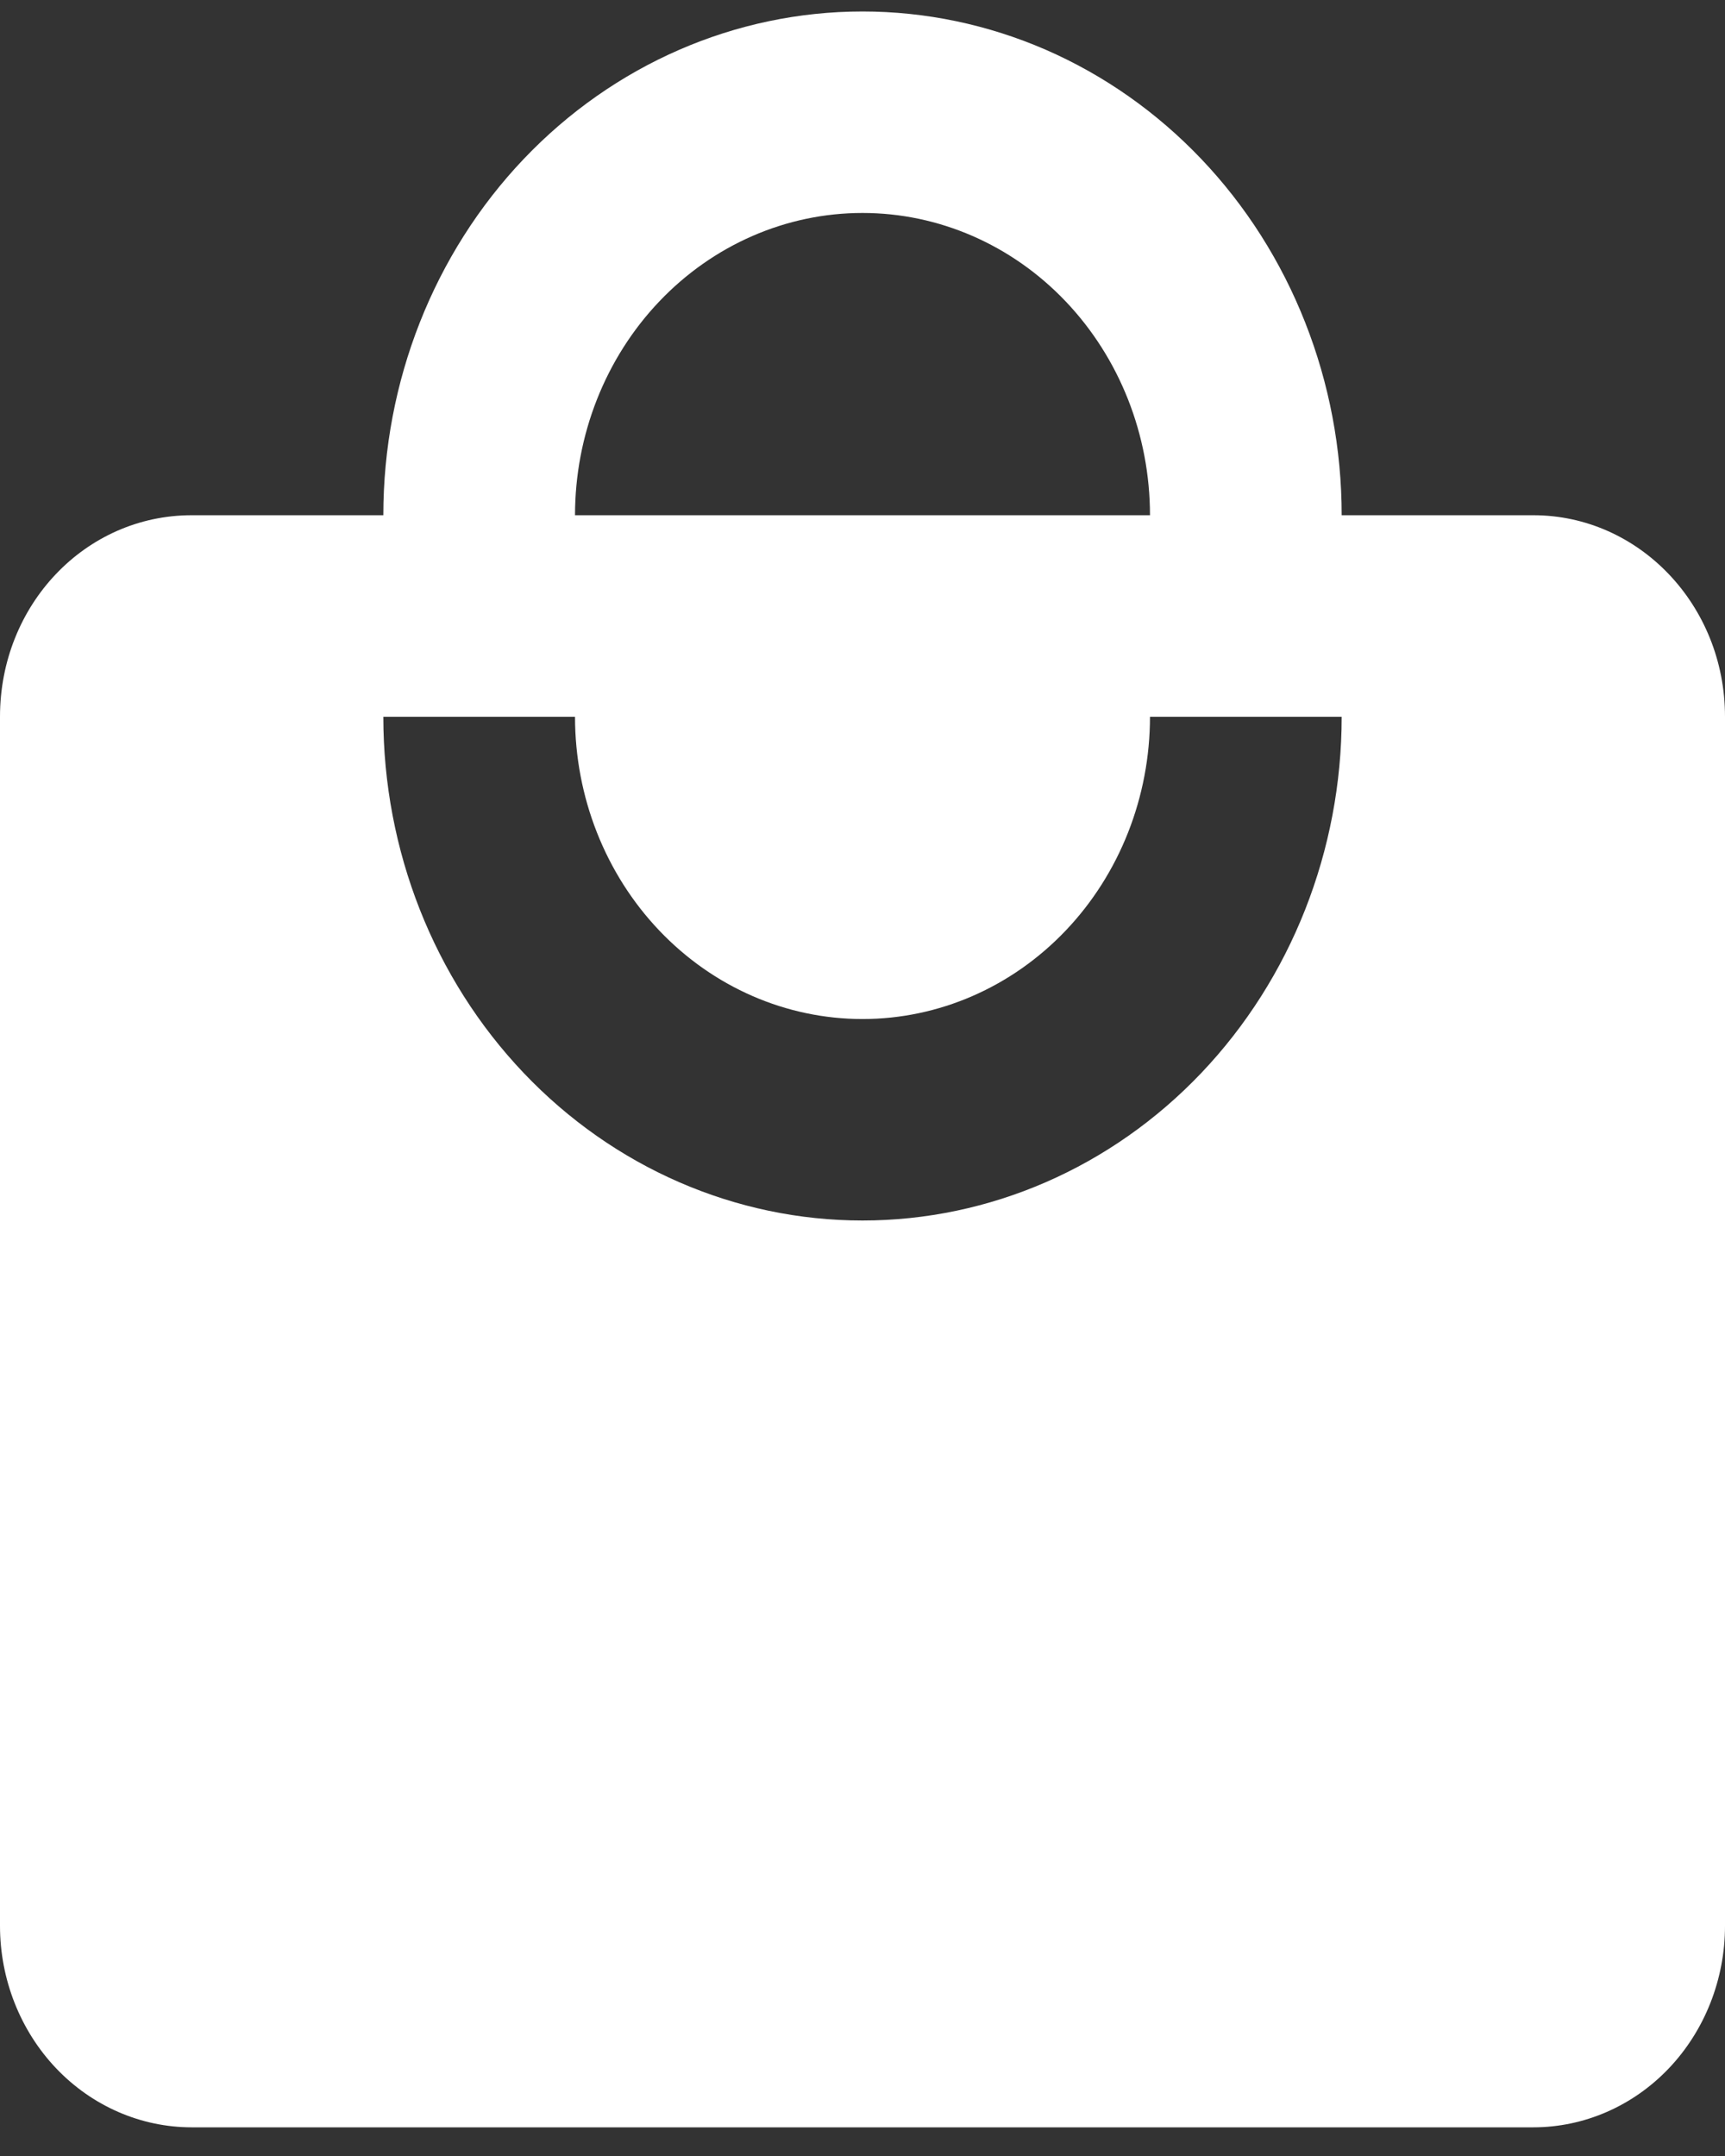 <svg width="32" height="40" viewBox="0 0 32 40" fill="none" xmlns="http://www.w3.org/2000/svg">
<rect x="0" y="0" width="32" height="40" fill="#333333" stroke="none"/>
<path d="M16 22.644C13.643 22.644 11.382 21.66 9.715 19.907C8.048 18.154 7.111 15.777 7.111 13.298H10.667C10.667 14.785 11.229 16.212 12.229 17.263C13.229 18.315 14.585 18.906 16 18.906C17.415 18.906 18.771 18.315 19.771 17.263C20.771 16.212 21.333 14.785 21.333 13.298H24.889C24.889 15.777 23.952 18.154 22.285 19.907C20.618 21.66 18.358 22.644 16 22.644ZM16 3.951C17.415 3.951 18.771 4.542 19.771 5.594C20.771 6.646 21.333 8.072 21.333 9.559H10.667C10.667 8.072 11.229 6.646 12.229 5.594C13.229 4.542 14.585 3.951 16 3.951ZM28.444 9.559H24.889C24.889 8.332 24.659 7.117 24.212 5.983C23.766 4.849 23.111 3.818 22.285 2.95C21.46 2.083 20.48 1.394 19.402 0.924C18.323 0.455 17.167 0.213 16 0.213C13.643 0.213 11.382 1.198 9.715 2.95C8.048 4.703 7.111 7.081 7.111 9.559H3.556C1.582 9.559 0 11.223 0 13.298V35.73C0 36.721 0.375 37.672 1.041 38.373C1.708 39.074 2.613 39.468 3.556 39.468H28.444C29.387 39.468 30.292 39.074 30.959 38.373C31.625 37.672 32 36.721 32 35.73V13.298C32 11.223 30.4 9.559 28.444 9.559Z" fill="white"></path>
</svg>
